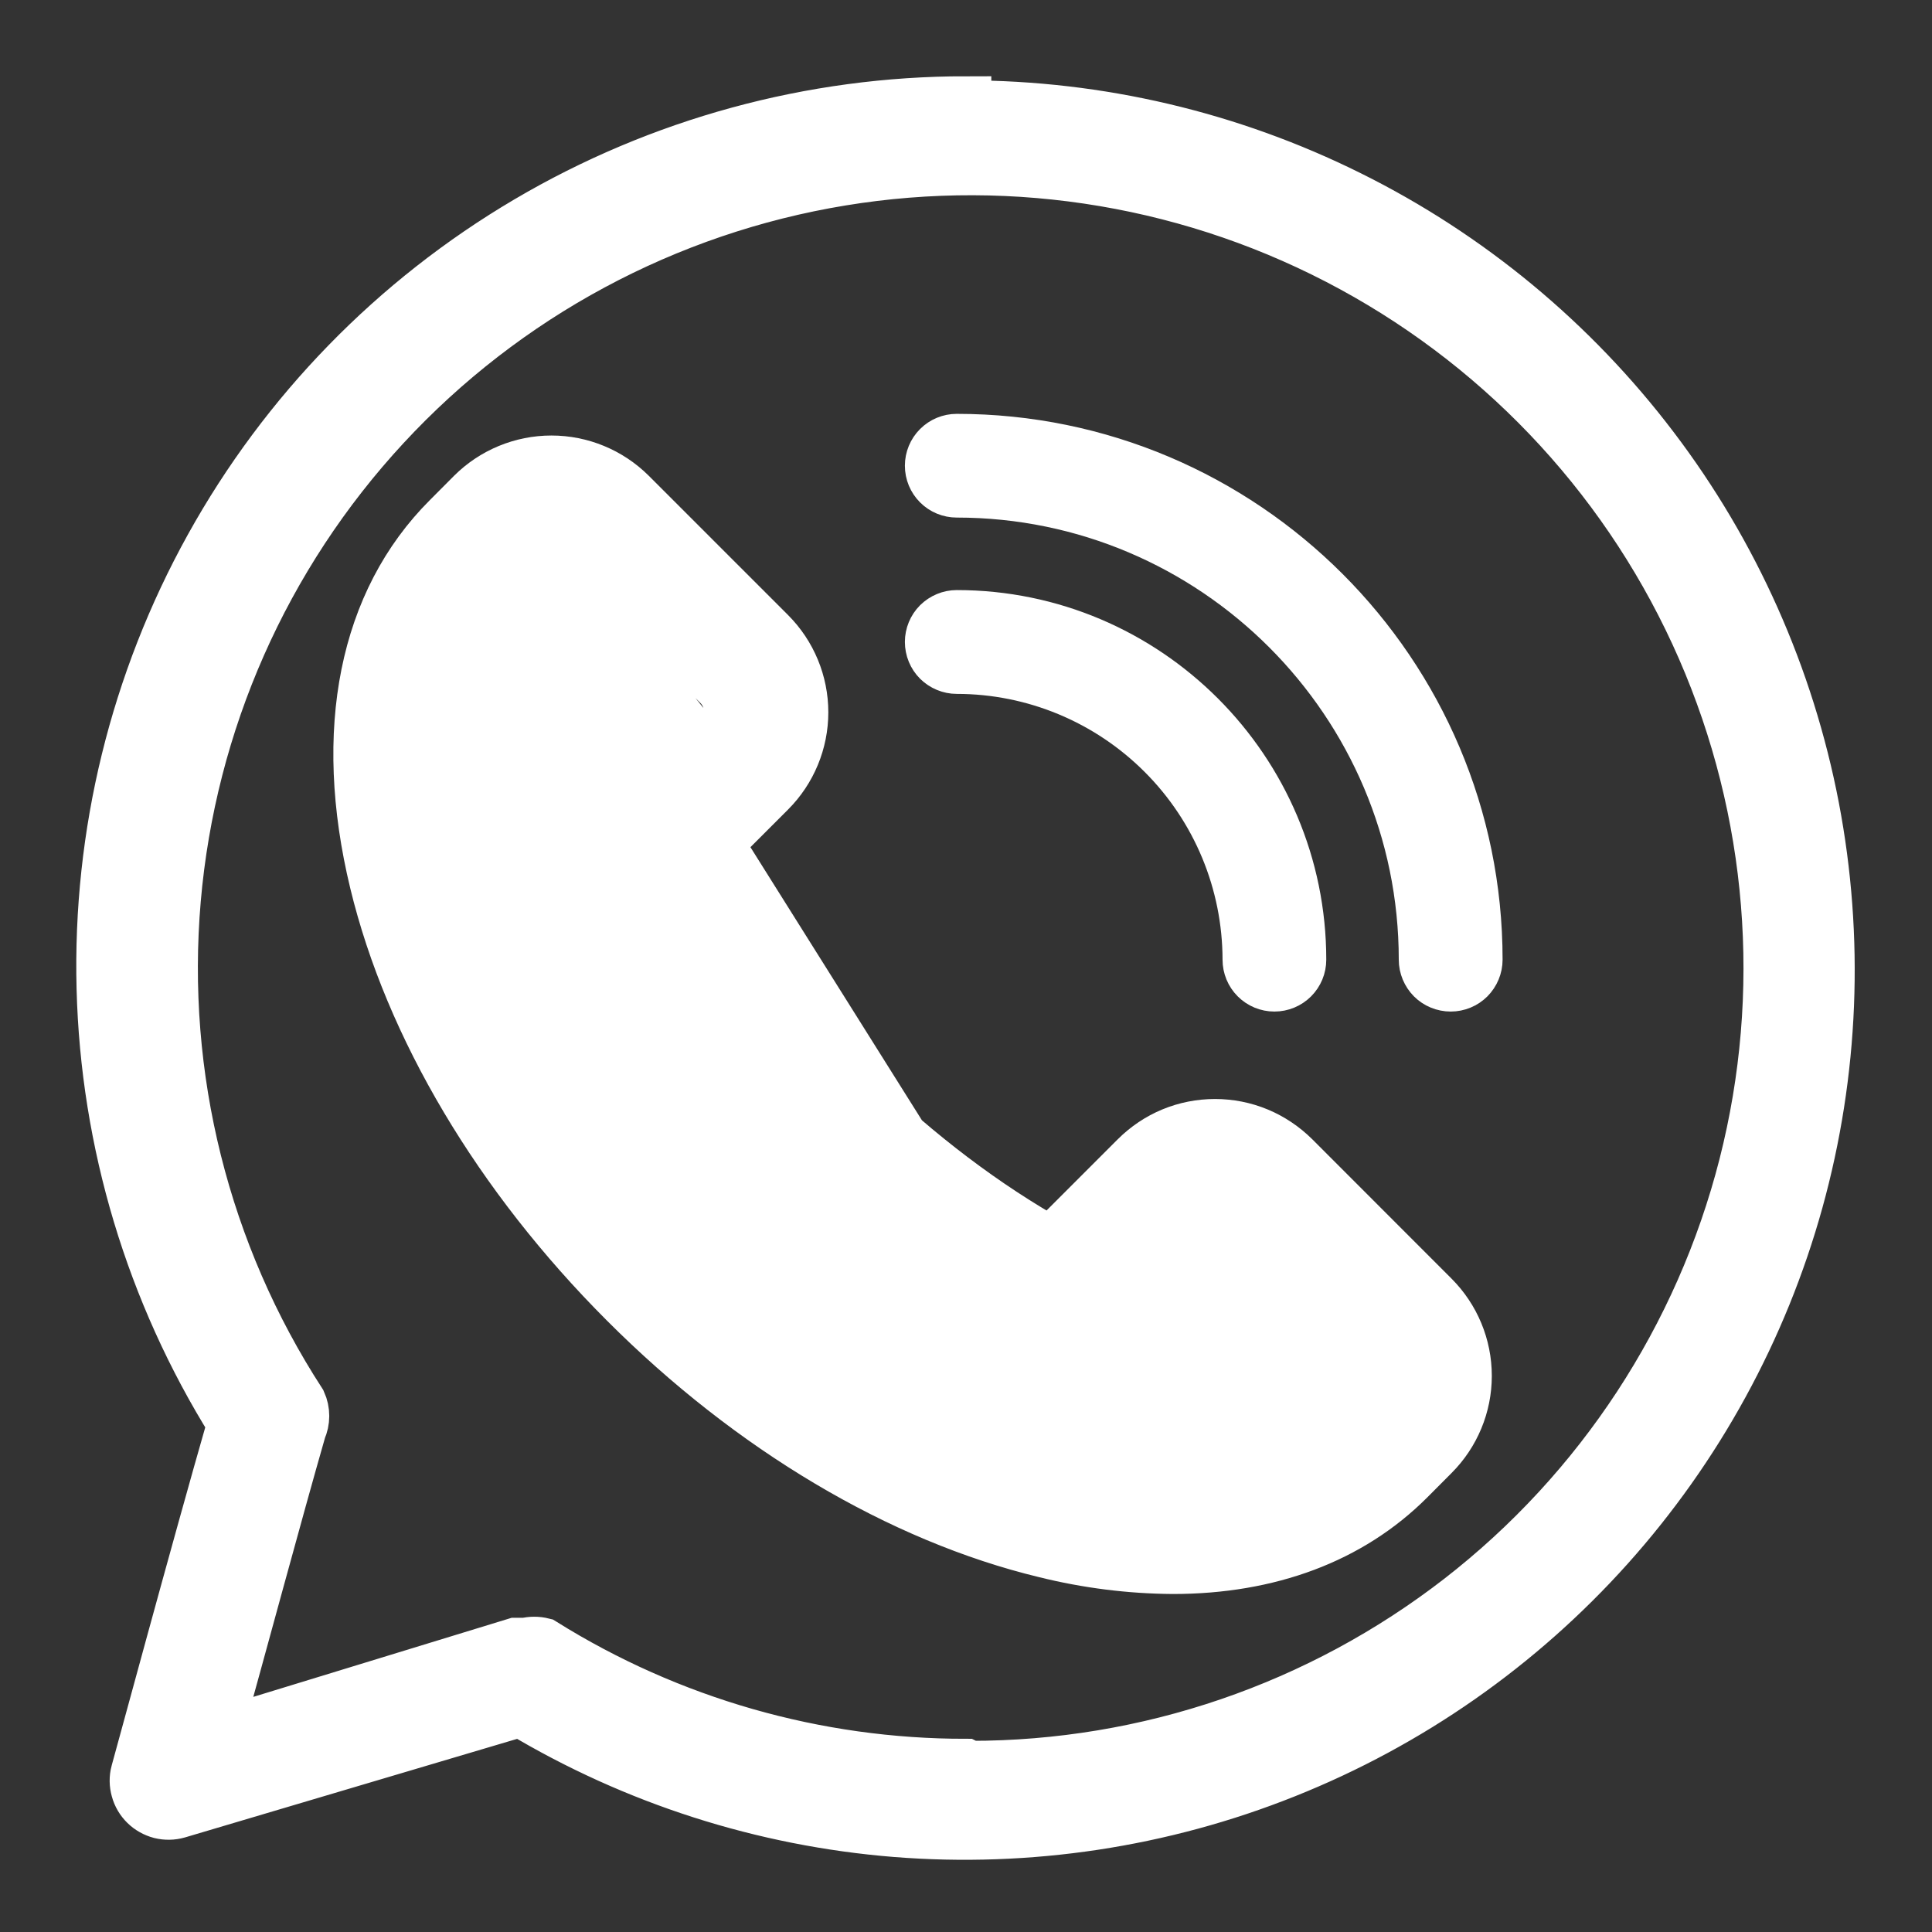 <svg width="19" height="19" viewBox="0 0 19 19" fill="none" xmlns="http://www.w3.org/2000/svg">
<rect x="0" y="0" width="19" height="19" fill="#333333" stroke="none"/>
<path d="M5.423 5.403L5.422 5.403C5.392 5.403 5.362 5.408 5.334 5.42C5.306 5.432 5.28 5.449 5.259 5.47L5.259 5.471L5.259 5.471L5.02 5.709C5.02 5.709 5.02 5.709 5.02 5.709C4.429 6.3 4.243 7.274 4.532 8.472L4.532 8.472C4.838 9.739 5.627 11.063 6.759 12.194C7.891 13.326 9.214 14.115 10.482 14.421C11.68 14.711 12.653 14.525 13.244 13.934L13.483 13.695C13.483 13.695 13.483 13.695 13.483 13.695C13.526 13.652 13.551 13.592 13.551 13.531C13.551 13.469 13.526 13.41 13.483 13.367C13.483 13.367 13.483 13.367 13.483 13.367L12.113 11.997C12.07 11.953 12.011 11.929 11.949 11.929C11.887 11.929 11.828 11.953 11.784 11.997L10.759 13.022C10.759 13.022 10.759 13.022 10.759 13.022C10.682 13.099 10.583 13.149 10.476 13.166C10.369 13.182 10.26 13.165 10.164 13.115C10.164 13.115 10.164 13.115 10.164 13.115L10.21 13.026L5.423 5.403ZM5.423 5.403C5.454 5.403 5.484 5.409 5.512 5.42C5.54 5.432 5.566 5.449 5.587 5.471L5.587 5.471M5.423 5.403L5.587 5.471M5.587 5.471L6.957 6.841C6.957 6.841 6.957 6.841 6.957 6.841C7.001 6.885 7.025 6.944 7.025 7.005C7.025 7.067 7.001 7.126 6.957 7.17L5.587 5.471ZM11.534 15.576H11.534C12.513 15.576 13.355 15.267 13.966 14.655L14.204 14.416L14.204 14.416C14.439 14.181 14.571 13.863 14.571 13.531C14.571 13.198 14.439 12.88 14.204 12.645L14.204 12.645L12.835 11.275C12.835 11.275 12.835 11.275 12.835 11.275C12.718 11.159 12.58 11.066 12.428 11.003C12.276 10.94 12.113 10.908 11.949 10.908C11.784 10.908 11.621 10.94 11.469 11.003C11.317 11.066 11.179 11.159 11.063 11.275L10.308 12.03C9.658 11.651 9.007 11.143 8.409 10.545C7.811 9.947 7.303 9.296 6.924 8.646L7.679 7.891L7.679 7.891C7.914 7.656 8.046 7.337 8.046 7.005C8.046 6.673 7.914 6.354 7.679 6.119L7.679 6.119L6.309 4.749L6.309 4.749C6.074 4.515 5.755 4.383 5.423 4.383C5.091 4.383 4.772 4.515 4.537 4.749L4.537 4.749L4.299 4.988C3.431 5.855 3.172 7.184 3.542 8.713C3.893 10.166 4.782 11.658 6.039 12.916C7.295 14.174 8.787 15.062 10.242 15.413C10.665 15.518 11.098 15.573 11.534 15.576Z" fill="white" stroke="white" stroke-width="0.2"/>
<path d="M12.533 9.848C12.424 9.848 12.32 9.805 12.243 9.728C12.166 9.651 12.123 9.547 12.123 9.438C12.122 8.718 11.836 8.028 11.327 7.52C10.818 7.011 10.129 6.724 9.409 6.724C9.3 6.724 9.196 6.68 9.119 6.604C9.042 6.527 8.999 6.422 8.999 6.313C8.999 6.205 9.042 6.1 9.119 6.023C9.196 5.947 9.3 5.903 9.409 5.903C11.358 5.903 12.943 7.489 12.943 9.438C12.943 9.547 12.9 9.651 12.823 9.728C12.746 9.805 12.642 9.848 12.533 9.848Z" fill="white" stroke="white" stroke-width="0.2"/>
<path d="M14.267 9.848C14.158 9.848 14.053 9.805 13.976 9.728C13.9 9.651 13.856 9.547 13.856 9.438C13.856 6.986 11.86 4.99 9.409 4.99C9.3 4.99 9.196 4.947 9.119 4.87C9.042 4.793 8.999 4.689 8.999 4.58C8.999 4.471 9.042 4.367 9.119 4.29C9.196 4.213 9.3 4.17 9.409 4.17C12.314 4.17 14.677 6.533 14.677 9.438C14.677 9.547 14.633 9.651 14.557 9.728C14.48 9.805 14.375 9.848 14.267 9.848Z" fill="white" stroke="white" stroke-width="0.2"/>
<path d="M9.499 1C7.982 1 6.493 1.406 5.186 2.176C3.879 2.946 2.802 4.051 2.067 5.377C1.331 6.704 0.964 8.203 1.003 9.719C1.042 11.235 1.486 12.713 2.289 14C1.949 15.18 1.349 17.4 1.339 17.43C1.324 17.486 1.325 17.545 1.341 17.601C1.356 17.657 1.386 17.708 1.428 17.749C1.47 17.79 1.521 17.818 1.577 17.833C1.634 17.847 1.693 17.846 1.749 17.83L5.119 16.83C6.242 17.503 7.505 17.908 8.81 18.013C10.116 18.117 11.427 17.919 12.643 17.433C13.859 16.948 14.946 16.188 15.82 15.213C16.694 14.238 17.331 13.074 17.681 11.812C18.031 10.55 18.084 9.225 17.838 7.939C17.591 6.653 17.051 5.441 16.259 4.399C15.467 3.356 14.445 2.51 13.272 1.928C12.1 1.345 10.808 1.041 9.499 1.04V1ZM9.499 17.35C8.028 17.352 6.586 16.939 5.339 16.16C5.283 16.146 5.225 16.146 5.169 16.16H5.069L2.129 17.06C2.349 16.27 2.729 14.86 2.959 14.06C2.978 14.018 2.988 13.972 2.988 13.925C2.988 13.879 2.978 13.832 2.959 13.79C2.009 12.325 1.575 10.586 1.725 8.846C1.875 7.107 2.6 5.467 3.786 4.187C4.972 2.906 6.551 2.057 8.274 1.774C9.996 1.491 11.764 1.79 13.298 2.625C14.831 3.459 16.043 4.78 16.741 6.38C17.439 7.98 17.584 9.767 17.153 11.459C16.721 13.151 15.739 14.65 14.36 15.721C12.981 16.791 11.285 17.372 9.539 17.37L9.499 17.35Z" fill="white" stroke="white" stroke-width="0.5"/>
</svg>
